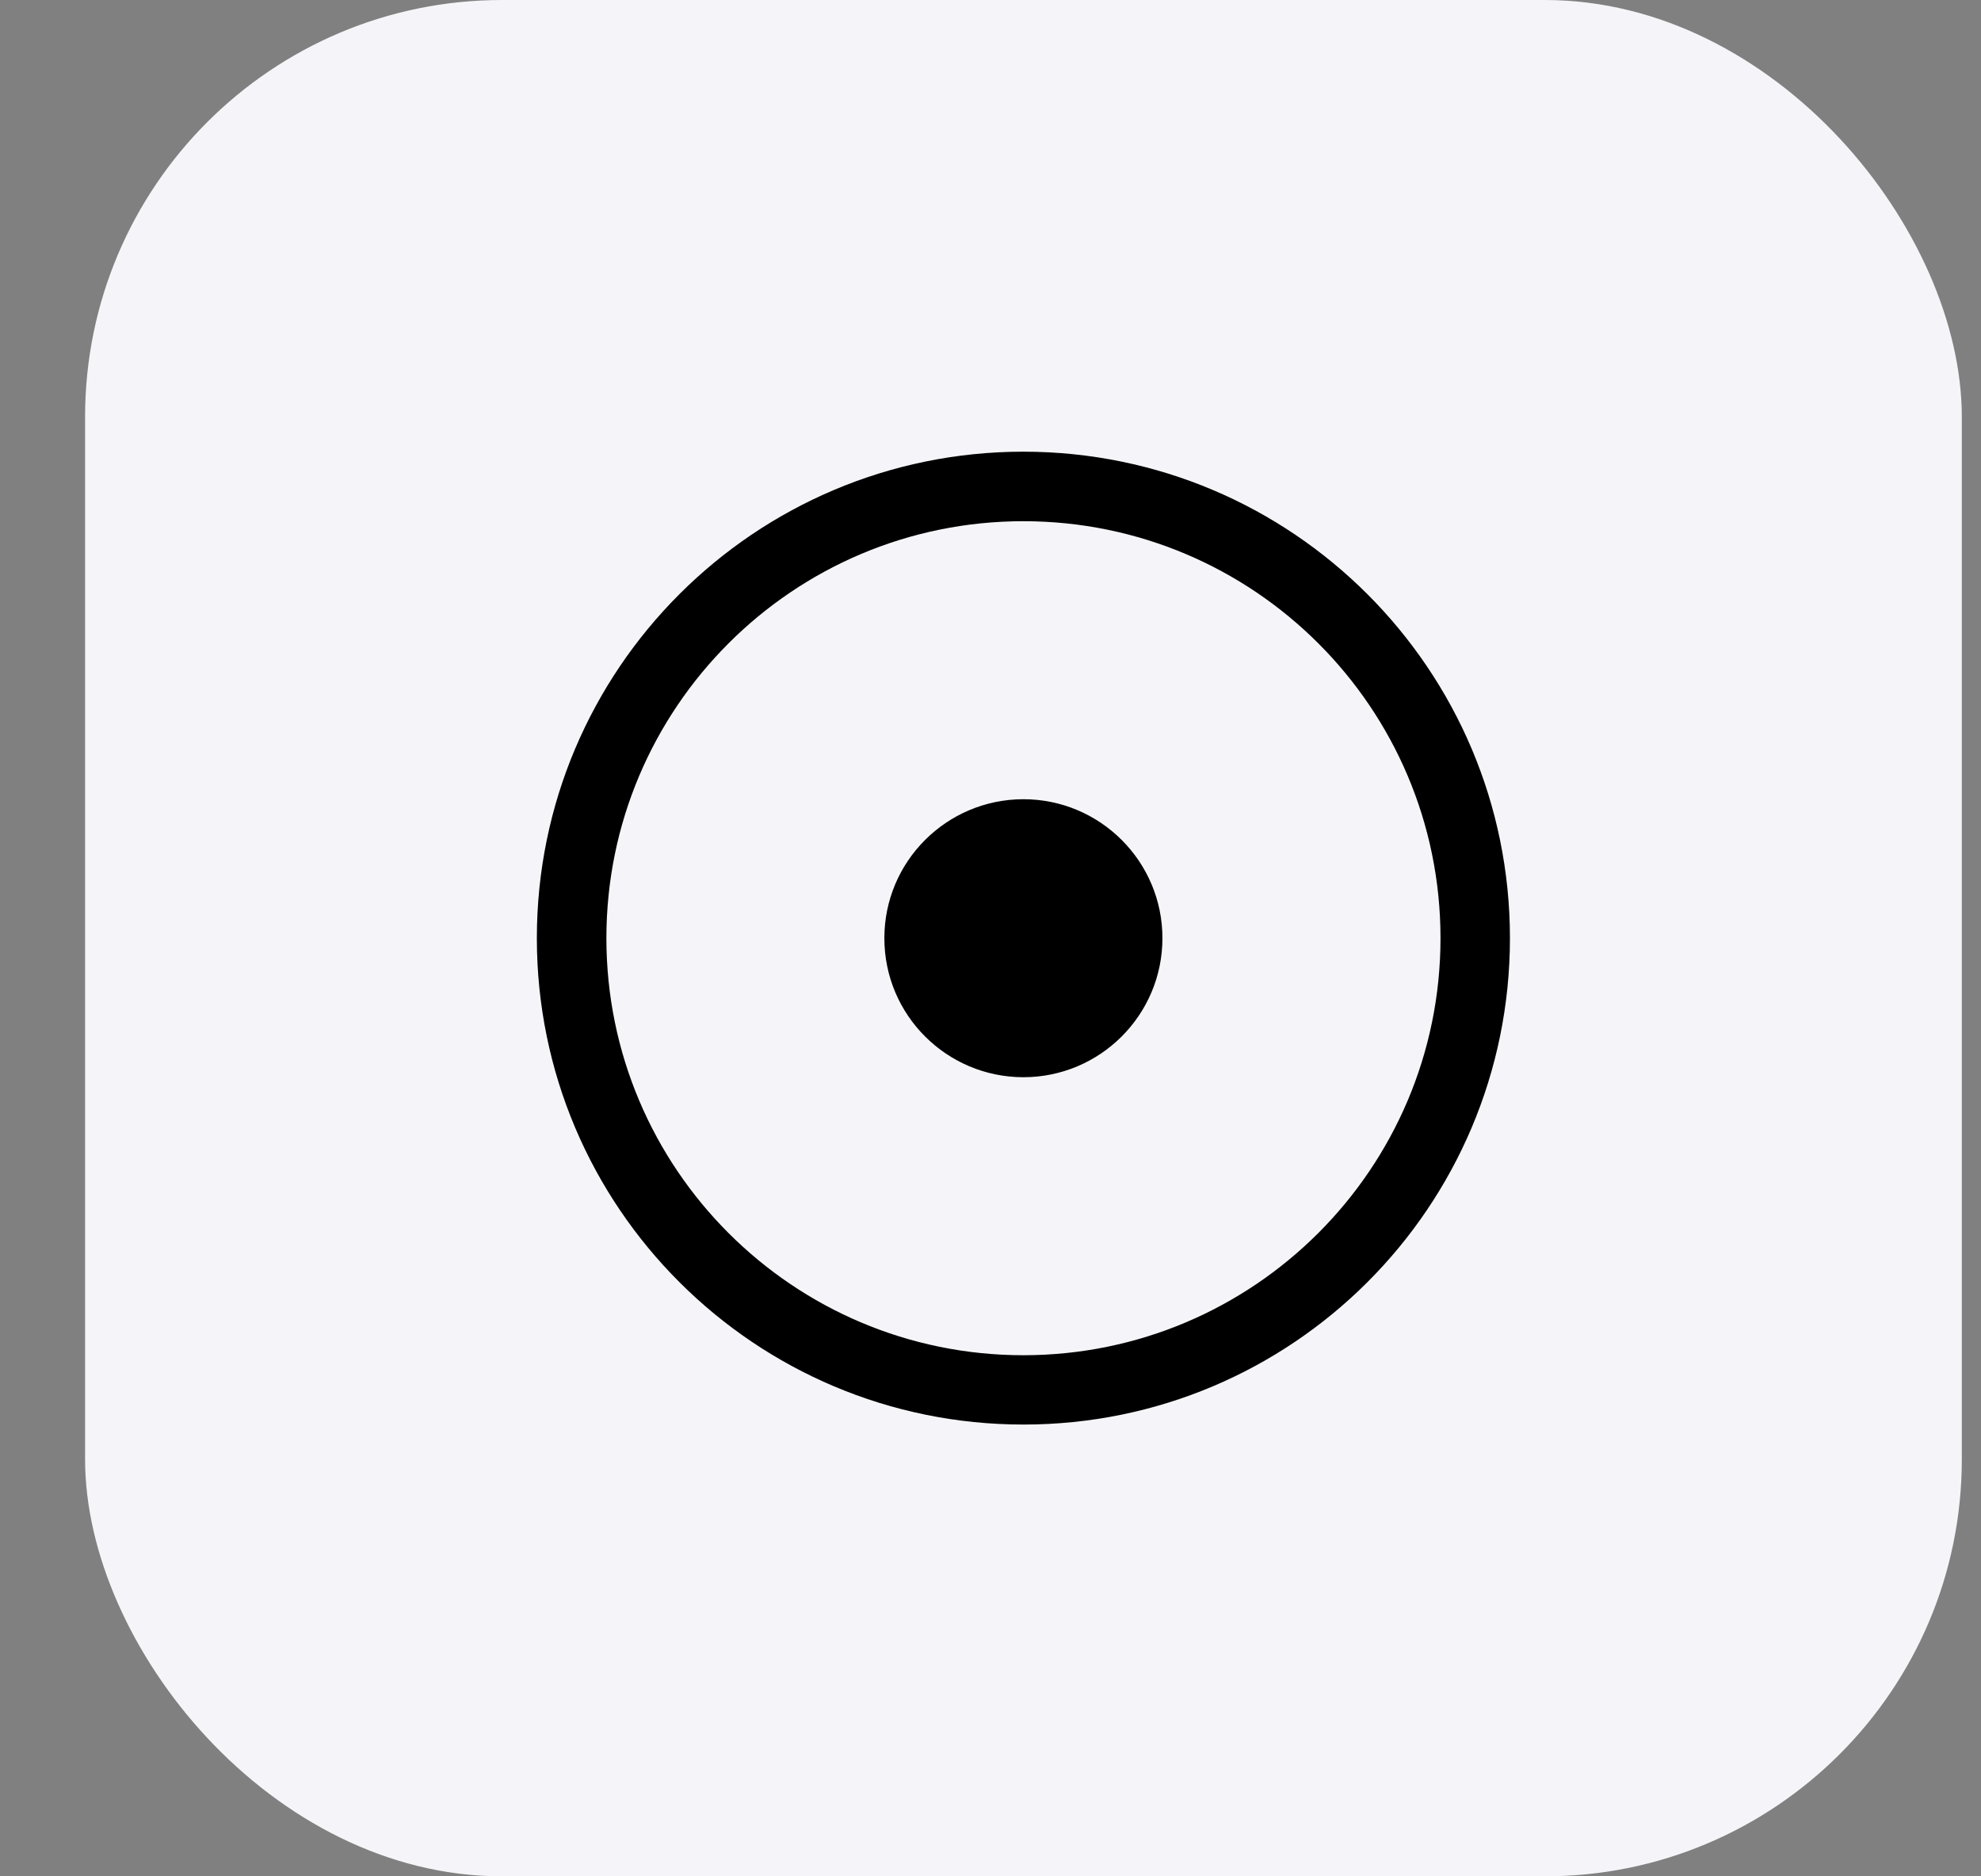 <svg width="19" height="18" viewBox="0 0 19 18" fill="none" xmlns="http://www.w3.org/2000/svg">
<rect x="0" y="0" width="19" height="18" fill="#808080" stroke="none"/>
<rect x="0.816" width="18" height="18" rx="4" fill="#F5F5F9"/>
<path d="M9.816 4.333C12.393 4.334 14.482 6.423 14.482 9C14.482 11.578 12.393 13.666 9.816 13.666C7.239 13.666 5.149 11.578 5.149 9C5.149 6.423 7.239 4.333 9.816 4.333ZM9.816 5C7.607 5 5.816 6.791 5.816 9C5.816 11.21 7.607 13.001 9.816 13.001C12.025 13 13.816 11.209 13.816 9C13.816 6.791 12.025 5.001 9.816 5ZM9.815 7.667C10.551 7.667 11.149 8.264 11.149 9C11.149 9.737 10.551 10.334 9.815 10.334C9.079 10.333 8.482 9.737 8.482 9C8.482 8.264 9.079 7.668 9.815 7.667Z" fill="black"/>
</svg>
